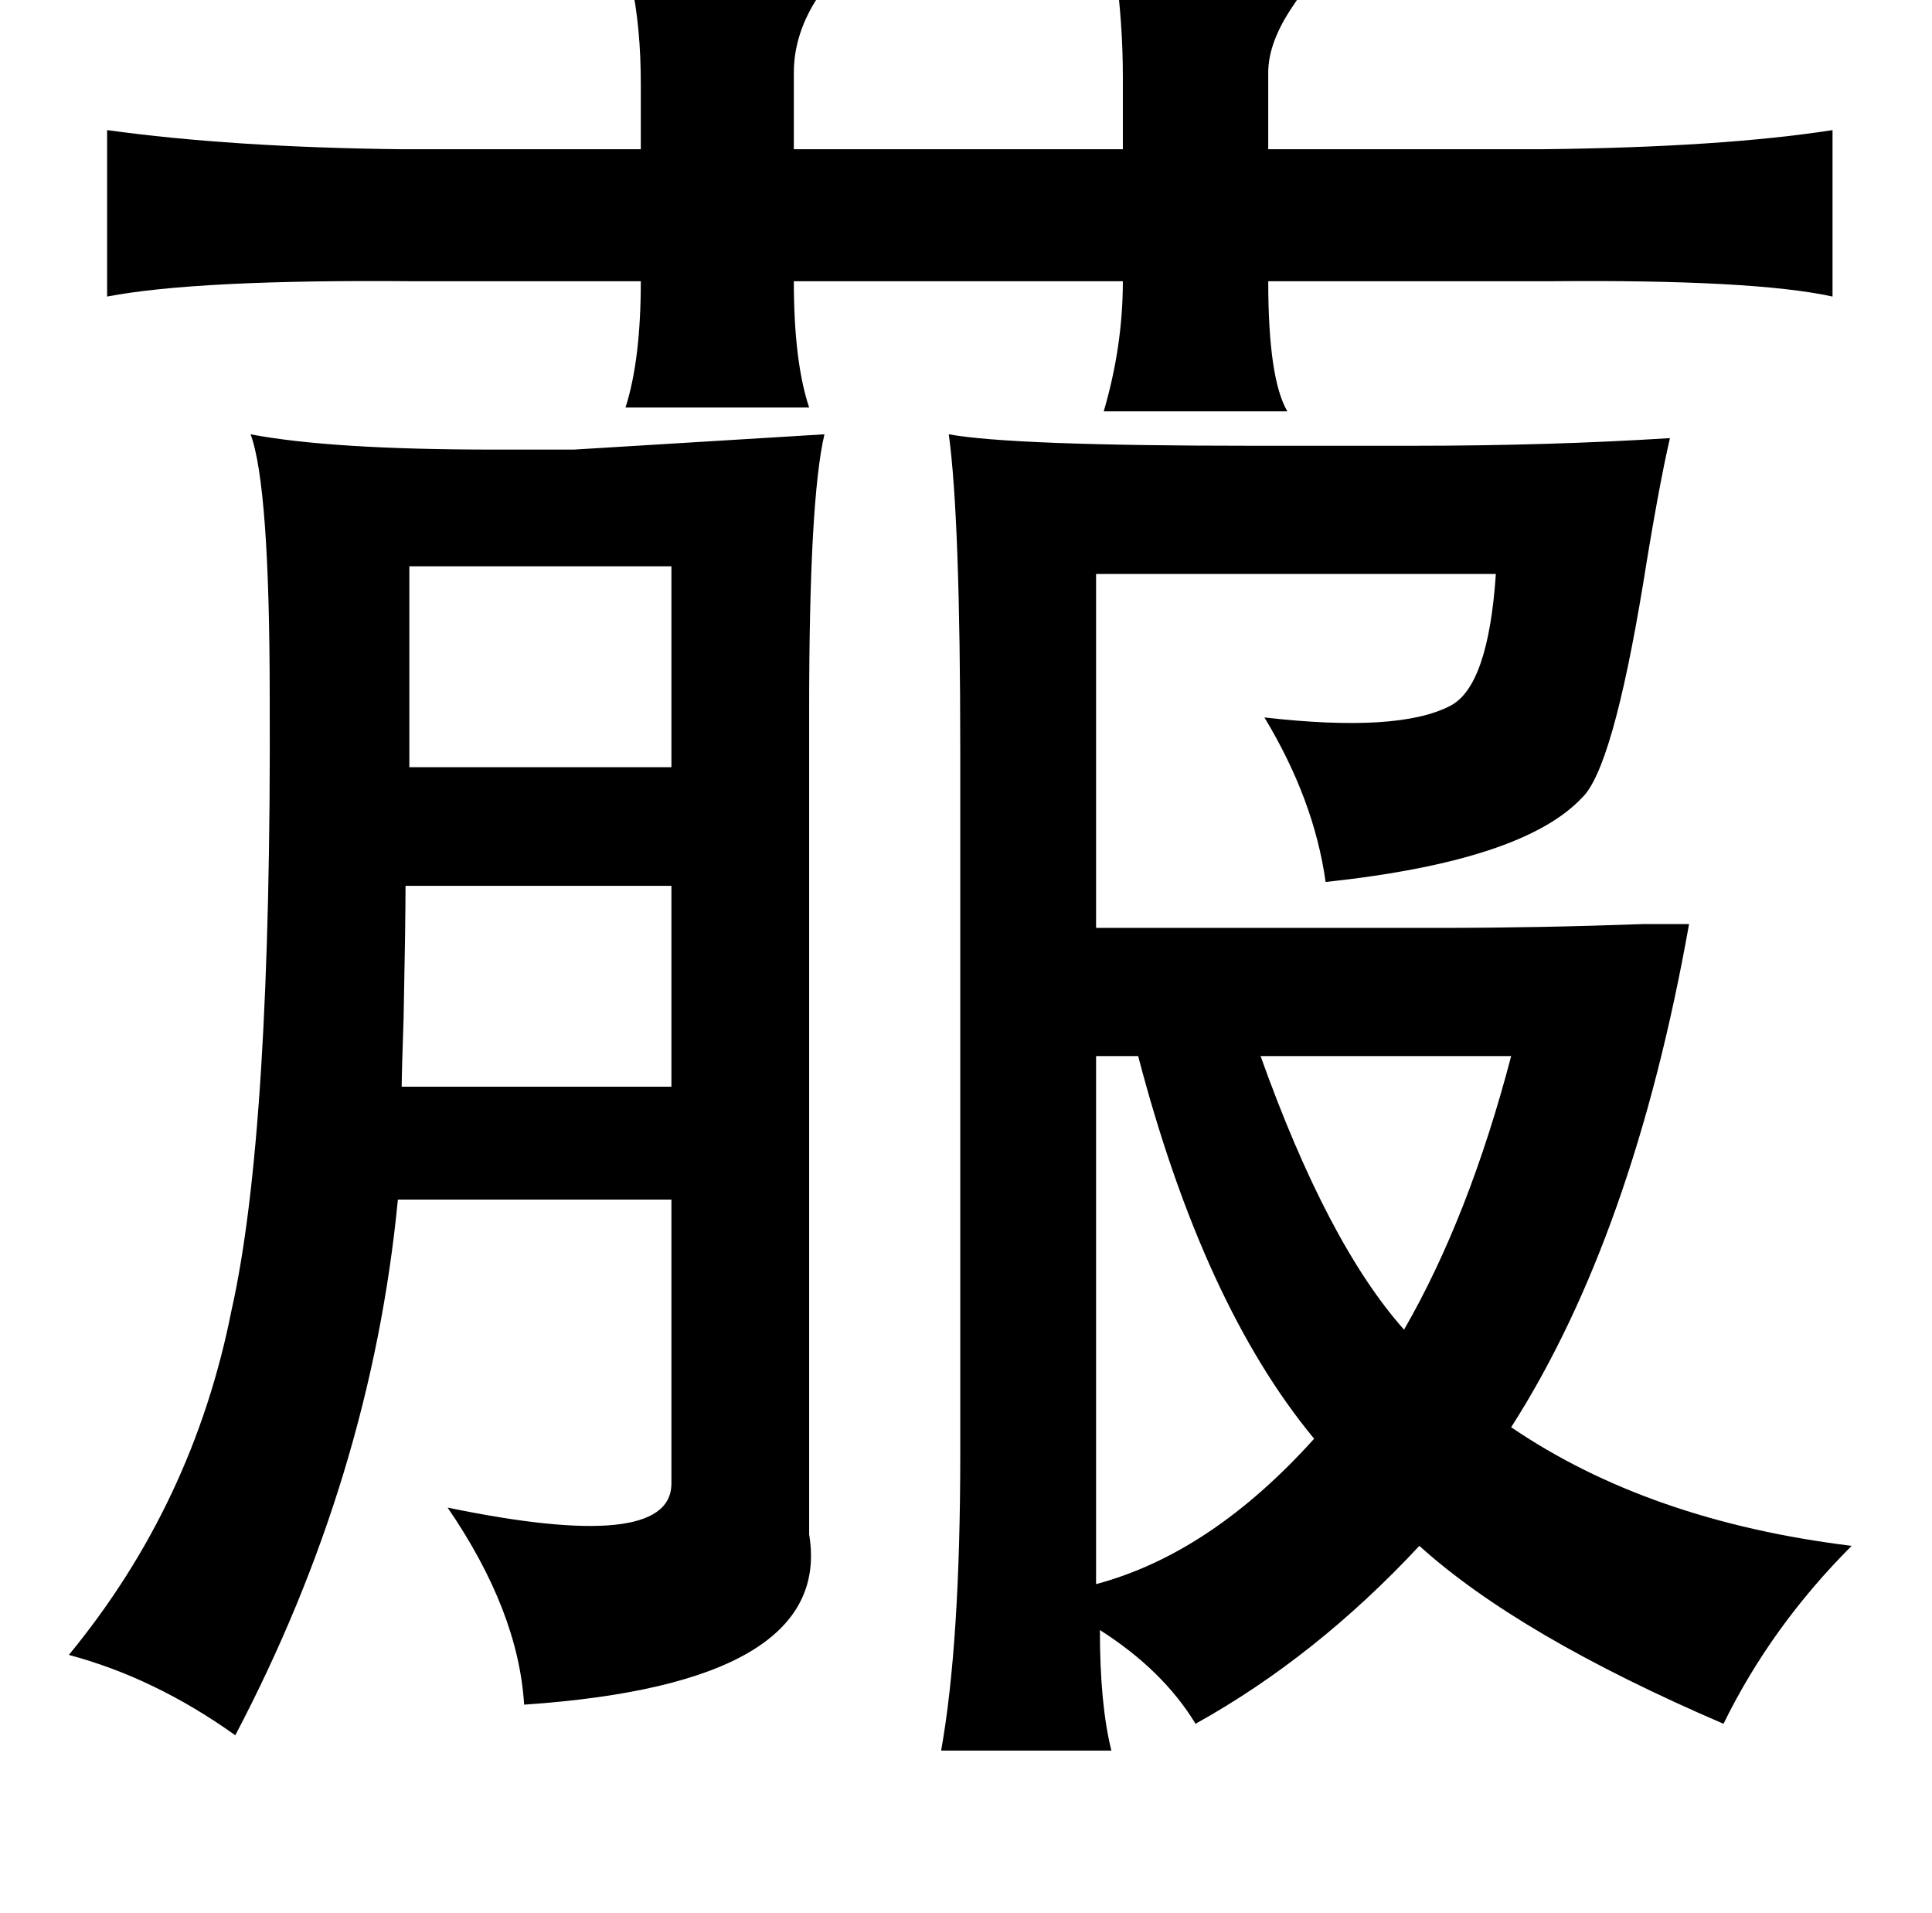 <?xml version="1.0" standalone="no"?>
<!DOCTYPE svg PUBLIC "-//W3C//DTD SVG 1.1//EN" "http://www.w3.org/Graphics/SVG/1.1/DTD/svg11.dtd" >
<svg xmlns="http://www.w3.org/2000/svg" xmlns:xlink="http://www.w3.org/1999/xlink" version="1.1" viewBox="-10 0 1010 1000">
   <path fill="currentColor"
d="M319 -17q50 -1 100 11q1 1 -3 7q-11 18 -11 37v40h172v-38q0 -28 -4 -57q87 0 98 7q2 3 -5 13q-13 19 -13 35v40h143q94 -1 152 -10v87q-41 -9 -148 -8h-147q0 51 10 68h-96q10 -34 10 -68h-172q0 42 8 66h-96q8 -25 8 -66h-119q-113 -1 -160 8v-87q65 9 154 10h125v-34
q0 -30 -5 -53q-2 -7 -1 -8zM486 227q33 6 159 6h83q72 0 135 -4q-6 26 -14 76q-16 97 -32 112q-31 33 -134 44q-6 -43 -32 -86q70 8 97 -6q20 -10 24 -69h-209v185h179q52 0 107 -2h24q-29 163 -93 263q72 49 178 62q-42 42 -67 93q-107 -46 -159 -93q-54 58 -117 93
q-17 -28 -50 -49q0 39 6 63h-89q10 -56 10 -155v-367q0 -122 -6 -166zM121 227q42 8 127 8h42l131 -8q-8 34 -8 144v431q13 78 -149 89q-3 -49 -40 -103q116 24 117 -12v-149h-143q-14 145 -85 280q-42 -30 -87 -42q65 -79 85 -180q21 -93 20 -320q0 -111 -10 -138zM204 296
v105h137v-105h-137zM202 463q0 19 -1 69q-1 29 -1 36h141v-105h-139zM649 552q35 98 75 143q34 -59 56 -143h-131zM563 552v276q60 -16 114 -76q-58 -70 -92 -200h-22z" />
</svg>
